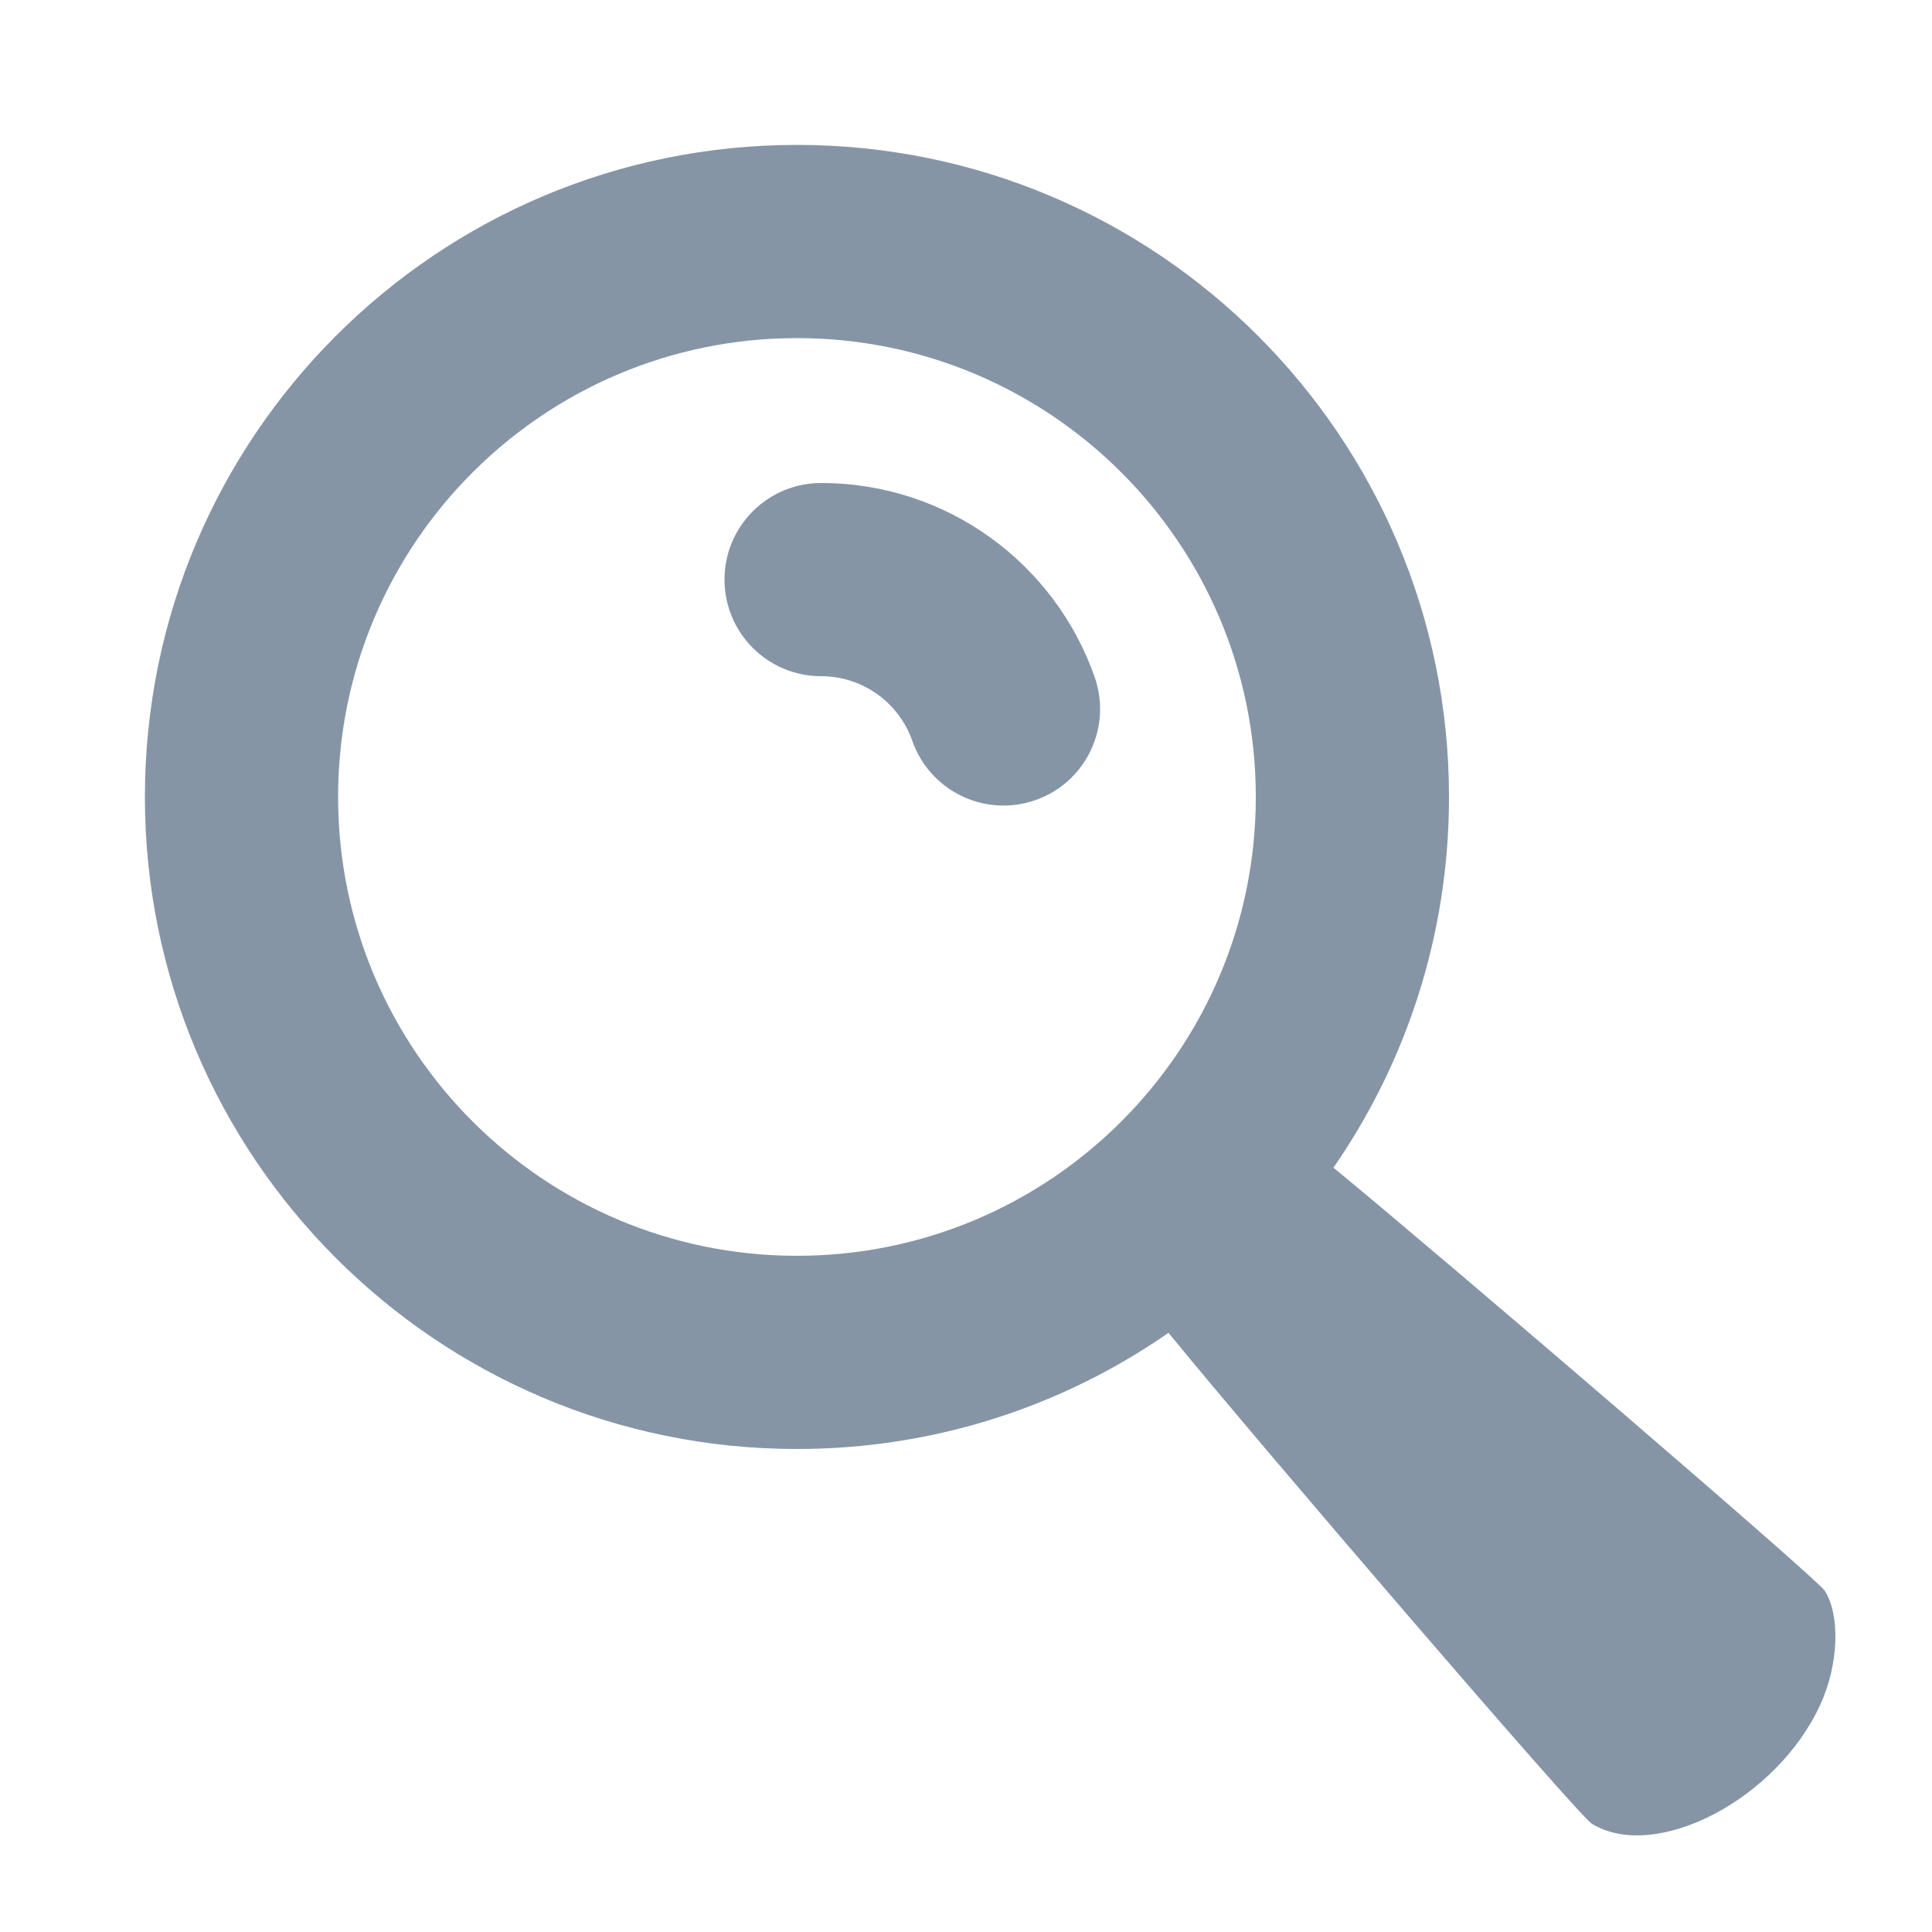 <svg width="20" height="20" viewBox="0 0 20 20" fill="none" xmlns="http://www.w3.org/2000/svg">
<path fill-rule="evenodd" clip-rule="evenodd" d="M16.478 18.879C16.34 18.794 13.087 15.009 12.114 13.819L12.097 13.797C11.006 14.555 9.68 15 8.25 15C4.522 15 1.5 11.978 1.5 8.25C1.5 4.522 4.522 1.5 8.25 1.5C11.978 1.5 15 4.522 15 8.25C15 9.676 14.558 10.999 13.803 12.089L13.825 12.105C14.995 13.068 18.808 16.341 18.888 16.465C19.053 16.719 19.034 17.232 18.844 17.646C18.395 18.628 17.137 19.282 16.478 18.879ZM8.25 13C10.873 13 13 10.873 13 8.25C13 5.627 10.873 3.5 8.25 3.5C5.627 3.5 3.5 5.627 3.5 8.25C3.5 10.873 5.627 13 8.25 13ZM8.5 5C7.948 5 7.5 5.448 7.5 6C7.5 6.552 7.948 7 8.5 7C8.935 7 9.307 7.278 9.444 7.669C9.627 8.191 10.197 8.465 10.718 8.283C11.24 8.101 11.514 7.53 11.332 7.009C10.923 5.84 9.811 5 8.5 5Z" fill="#8695A6"/>
</svg>
